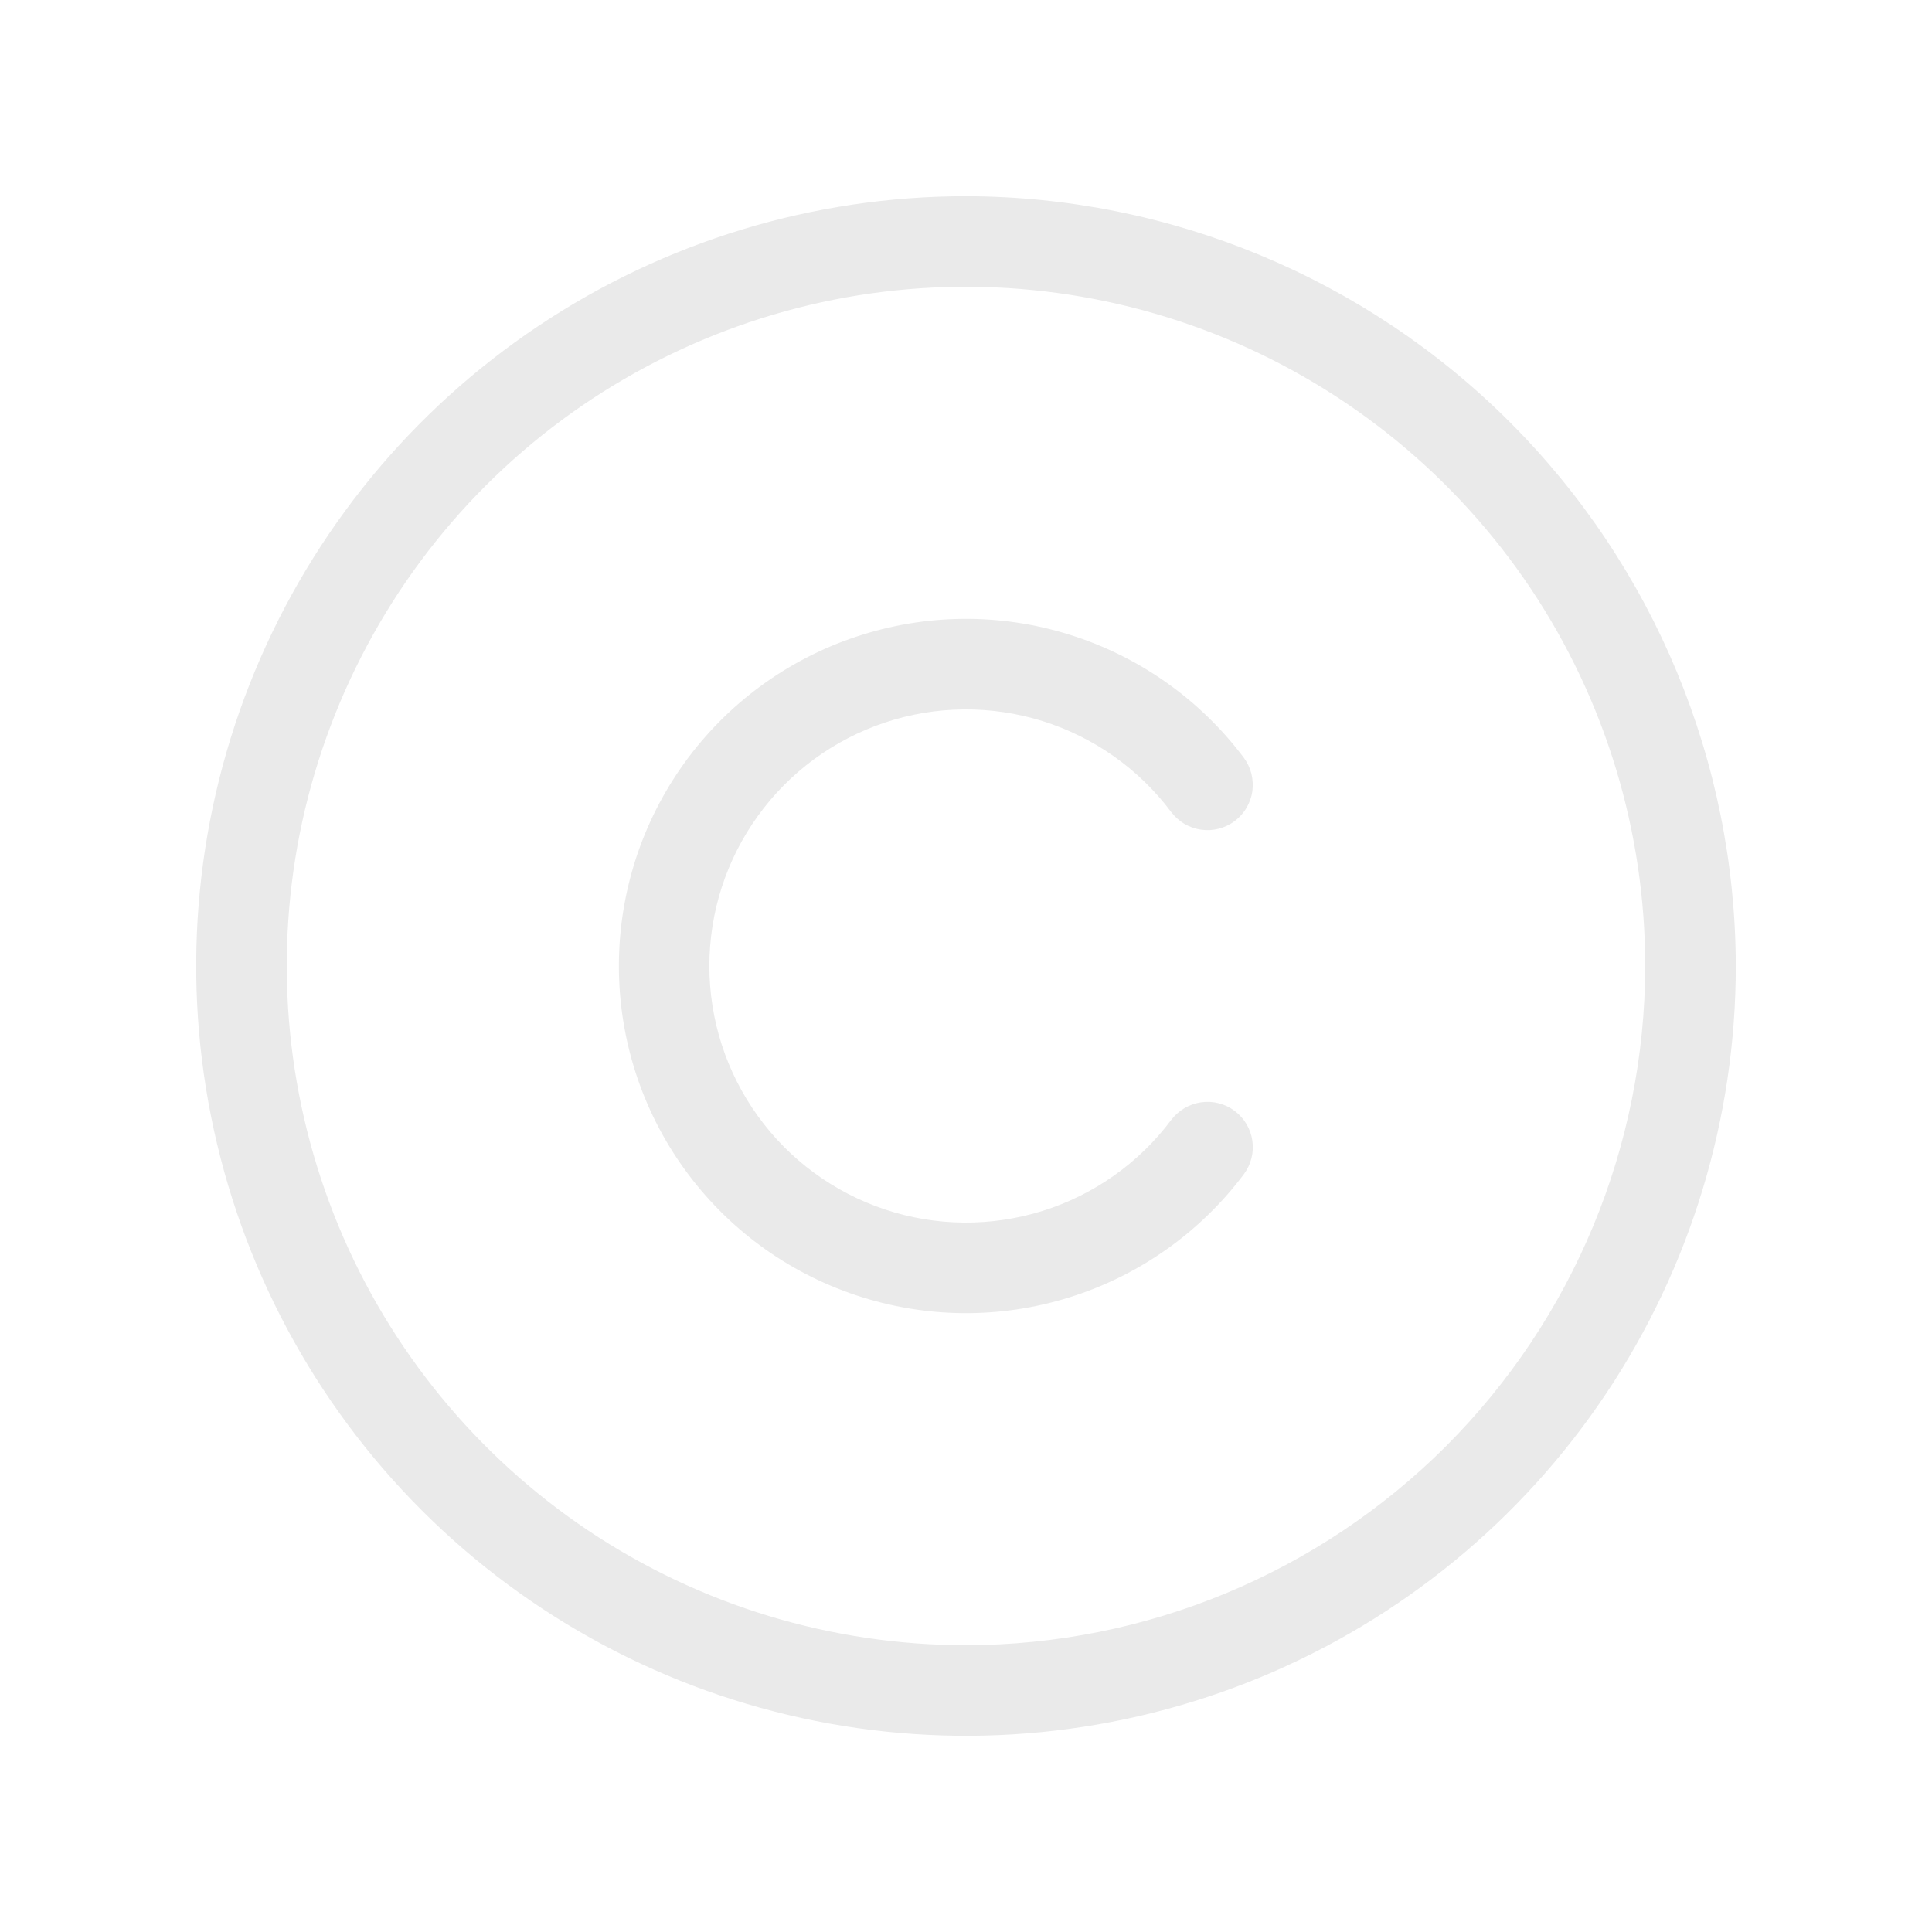 <svg width="18" height="18" viewBox="0 0 18 18" fill="none" xmlns="http://www.w3.org/2000/svg">
<path d="M9 1.828C7.582 1.828 6.195 2.249 5.016 3.037C3.836 3.825 2.917 4.945 2.374 6.255C1.831 7.566 1.689 9.008 1.966 10.399C2.243 11.79 2.926 13.068 3.929 14.071C4.932 15.074 6.21 15.757 7.601 16.034C8.992 16.311 10.434 16.169 11.745 15.626C13.055 15.083 14.175 14.164 14.963 12.985C15.751 11.805 16.172 10.418 16.172 9C16.168 7.099 15.411 5.277 14.067 3.933C12.723 2.589 10.901 1.832 9 1.828ZM9 15.328C7.748 15.328 6.525 14.957 5.484 14.262C4.444 13.566 3.633 12.578 3.154 11.422C2.675 10.265 2.549 8.993 2.793 7.765C3.038 6.538 3.64 5.41 4.525 4.525C5.41 3.64 6.538 3.038 7.765 2.793C8.993 2.549 10.265 2.675 11.422 3.154C12.578 3.633 13.566 4.444 14.262 5.484C14.957 6.525 15.328 7.748 15.328 9C15.326 10.678 14.659 12.286 13.473 13.473C12.286 14.659 10.678 15.326 9 15.328ZM6.609 9C6.609 9.502 6.767 9.991 7.061 10.398C7.354 10.805 7.768 11.109 8.244 11.268C8.72 11.427 9.234 11.431 9.713 11.282C10.192 11.132 10.611 10.836 10.912 10.434C10.98 10.345 11.08 10.286 11.19 10.27C11.301 10.254 11.414 10.283 11.503 10.35C11.593 10.417 11.652 10.517 11.668 10.628C11.684 10.739 11.655 10.851 11.588 10.941C11.18 11.484 10.612 11.885 9.964 12.087C9.316 12.29 8.621 12.283 7.977 12.068C7.333 11.854 6.773 11.442 6.376 10.891C5.979 10.341 5.766 9.679 5.766 9C5.766 8.321 5.979 7.66 6.376 7.109C6.773 6.558 7.333 6.146 7.977 5.932C8.621 5.717 9.316 5.71 9.964 5.913C10.612 6.115 11.18 6.516 11.588 7.059C11.621 7.104 11.645 7.154 11.659 7.208C11.672 7.261 11.675 7.317 11.668 7.372C11.66 7.427 11.641 7.48 11.613 7.527C11.585 7.575 11.547 7.617 11.503 7.65C11.459 7.683 11.408 7.707 11.355 7.721C11.301 7.735 11.245 7.738 11.19 7.73C11.136 7.722 11.083 7.704 11.035 7.676C10.987 7.647 10.946 7.61 10.912 7.566C10.611 7.164 10.192 6.868 9.713 6.718C9.234 6.569 8.72 6.573 8.244 6.732C7.768 6.891 7.354 7.195 7.061 7.602C6.767 8.009 6.609 8.498 6.609 9Z" fill="#EAEAEA"/>
</svg>
